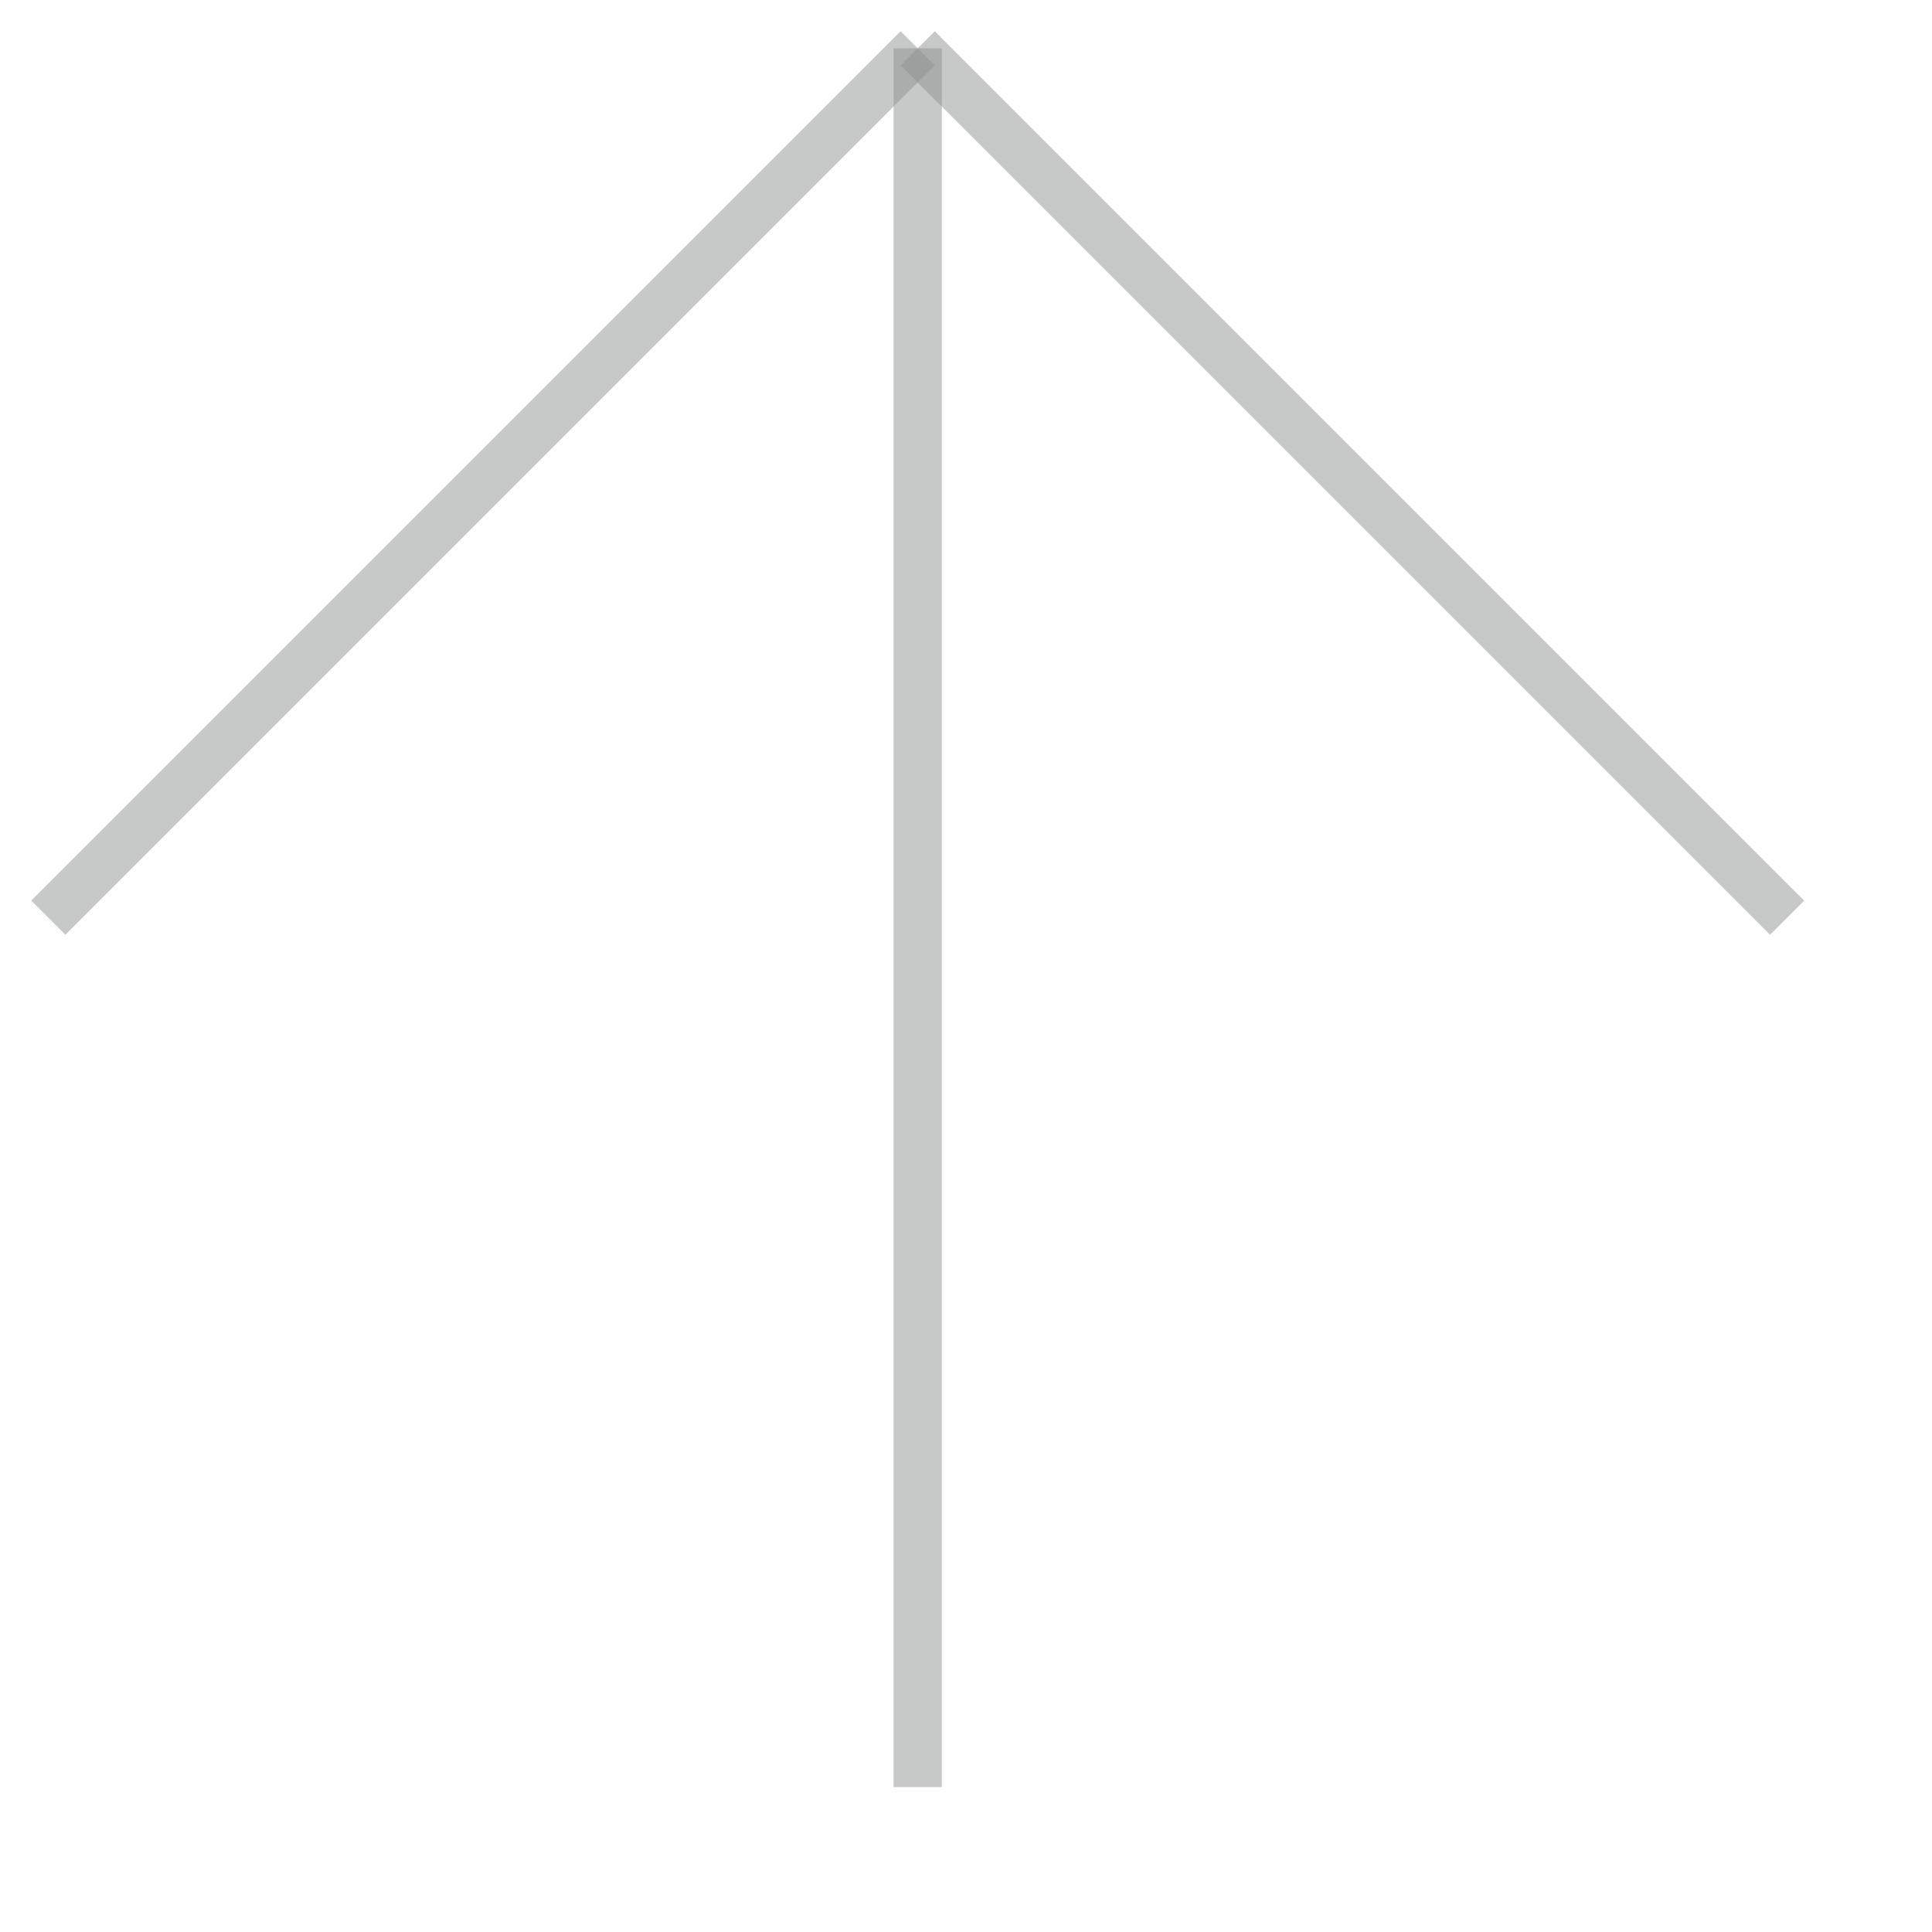 <?xml version="1.0" encoding="UTF-8" standalone="no"?>
<!DOCTYPE svg PUBLIC "-//W3C//DTD SVG 1.1//EN" "http://www.w3.org/Graphics/SVG/1.1/DTD/svg11.dtd">
<svg version="1.1" xmlns="http://www.w3.org/2000/svg" xmlns:xlink="http://www.w3.org/1999/xlink" preserveAspectRatio="xMidYMid meet" viewBox="-1 -1 40 40" width="36" height="36"><defs><path d="M36 18L18 0" id="cxnCEDW7h"></path><path d="M0 18L18 0" id="b2oW1O6I5N"></path><path d="M18 0L18 36" id="b1ym9y8TST"></path></defs><g><g><use xlink:href="#cxnCEDW7h" opacity="1" fill="#000000" fill-opacity="1"></use><g><use xlink:href="#cxnCEDW7h" opacity="1" fill-opacity="0" stroke="#919293" stroke-width="1" stroke-opacity="0.5"></use></g></g><g><use xlink:href="#b2oW1O6I5N" opacity="1" fill="#000000" fill-opacity="1"></use><g><use xlink:href="#b2oW1O6I5N" opacity="1" fill-opacity="0" stroke="#919293" stroke-width="1" stroke-opacity="0.5"></use></g></g><g><use xlink:href="#b1ym9y8TST" opacity="1" fill="#000000" fill-opacity="1"></use><g><use xlink:href="#b1ym9y8TST" opacity="1" fill-opacity="0" stroke="#919293" stroke-width="1" stroke-opacity="0.5"></use></g></g></g></svg>